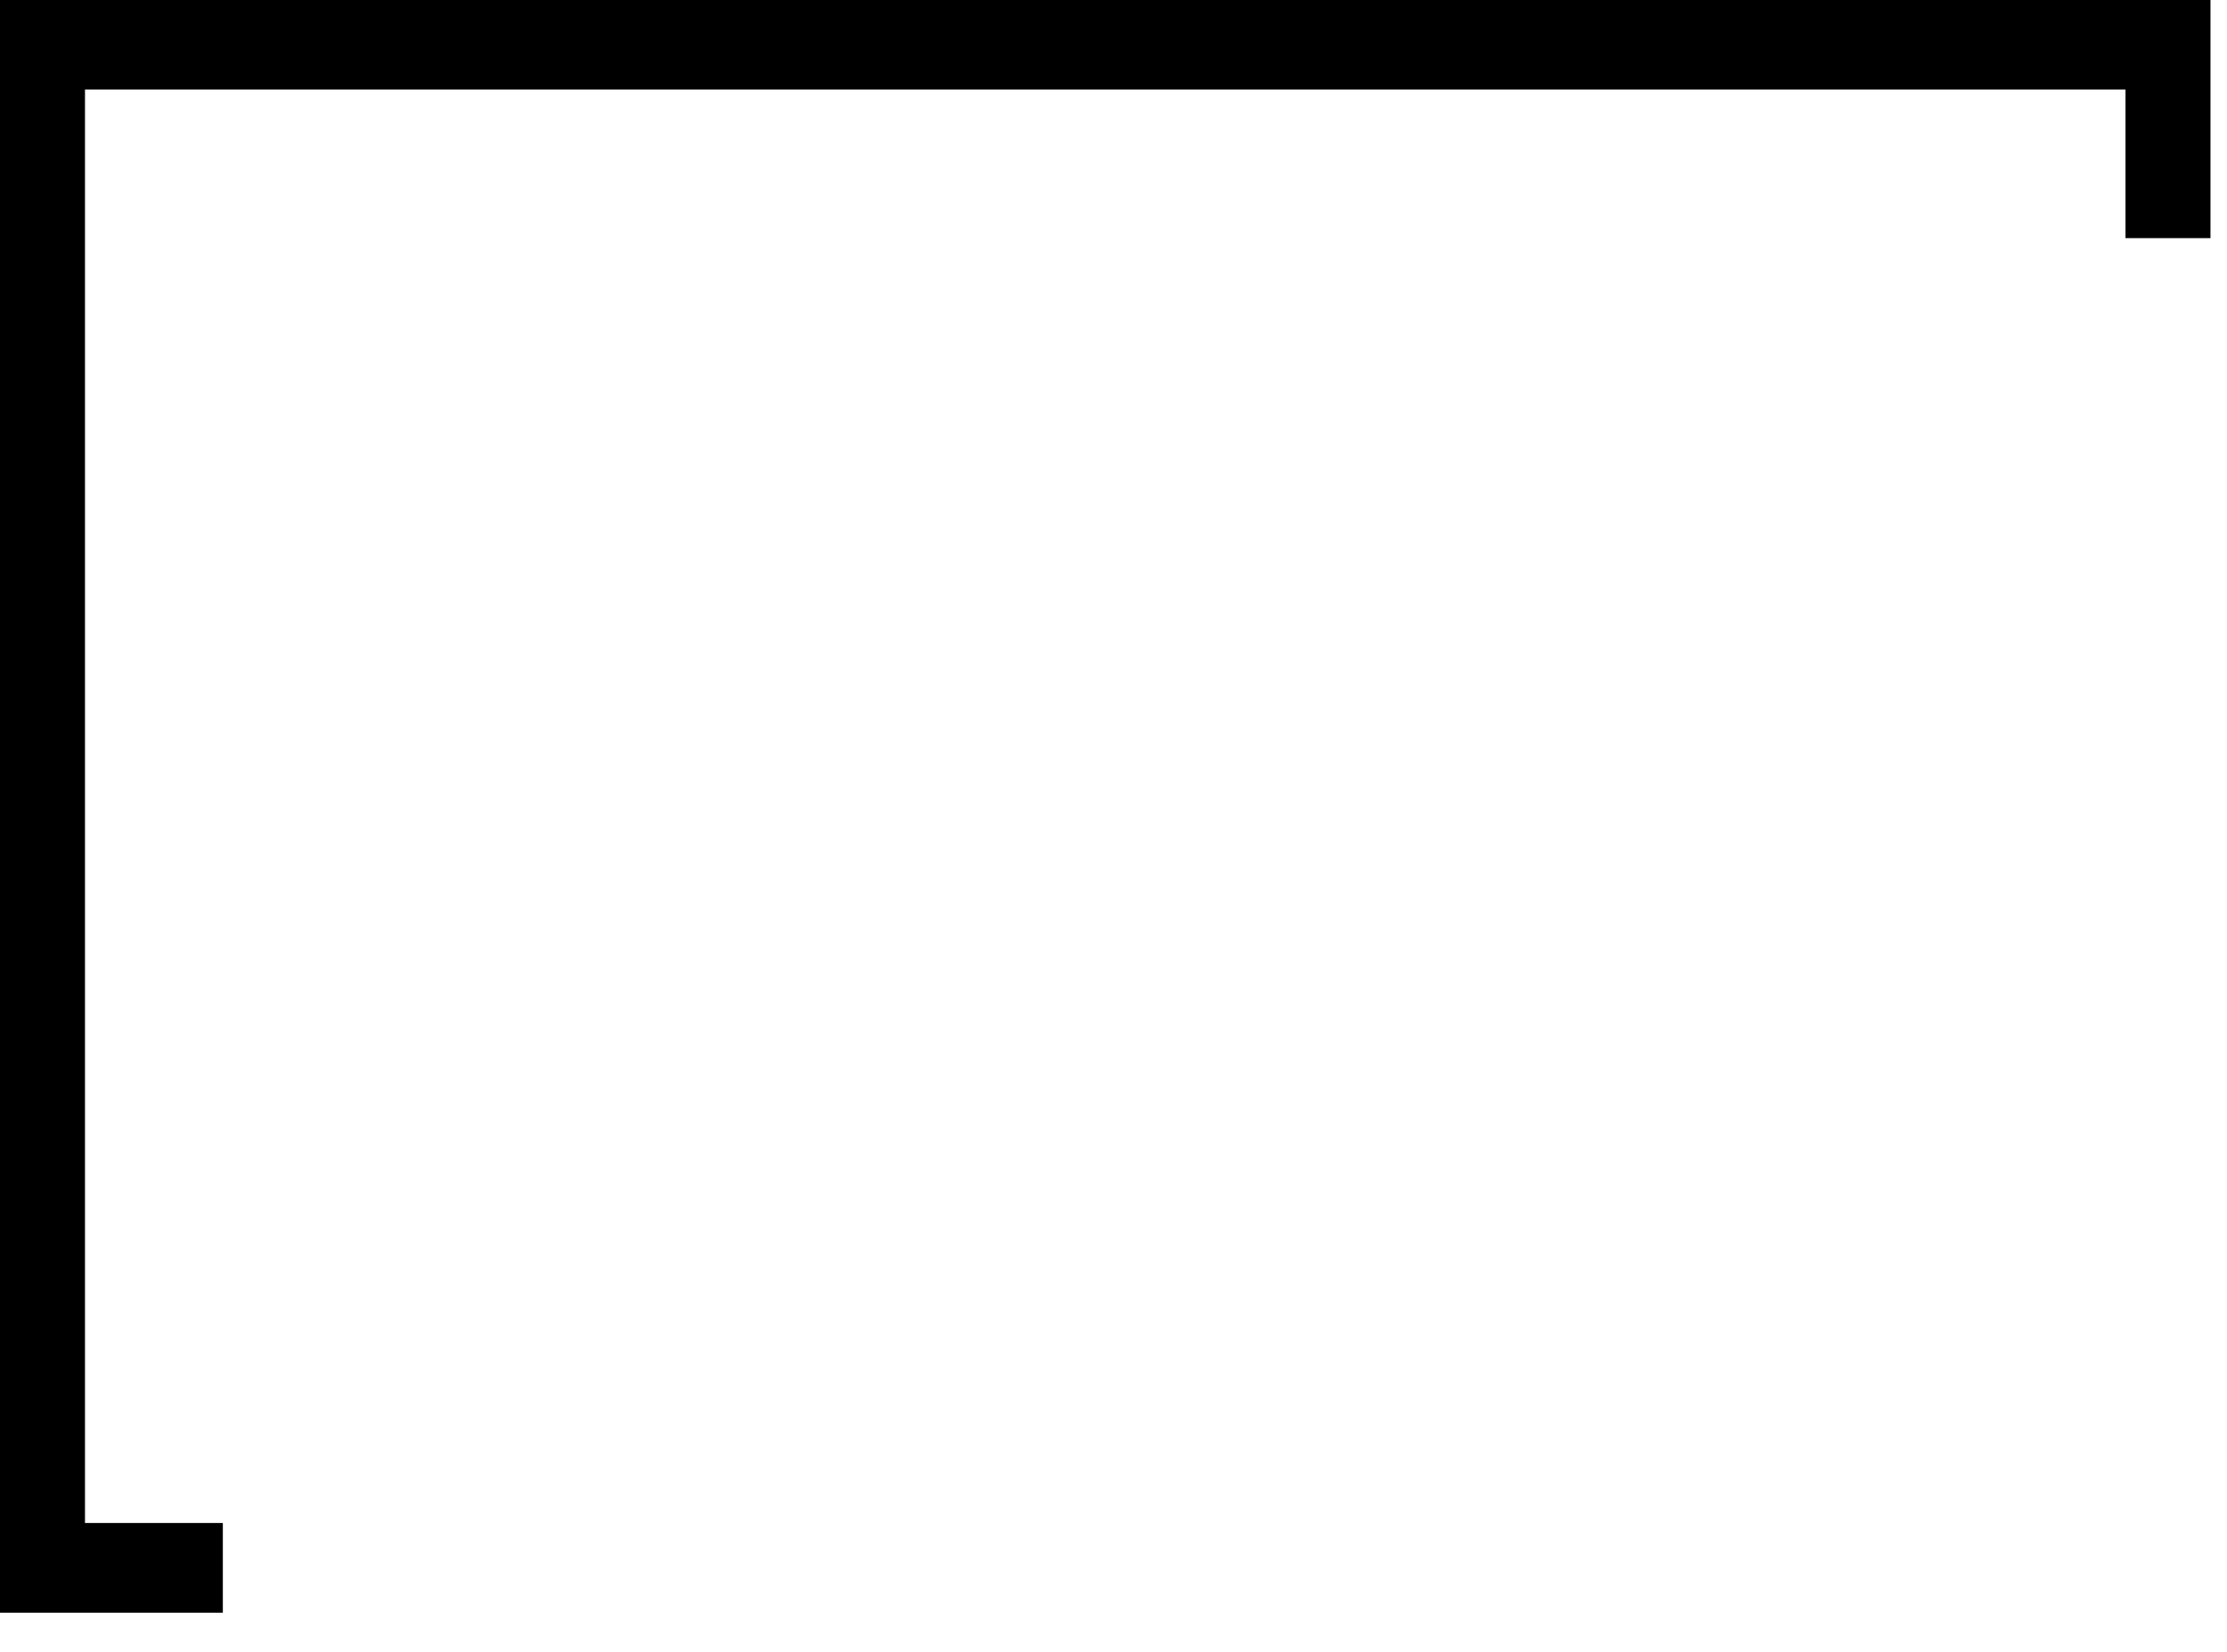 <svg width="31" height="23" fill="none" xmlns="http://www.w3.org/2000/svg"><path fill-rule="evenodd" clip-rule="evenodd" d="M0 0v22.455h3.102v-1.249H1.183V1.247h28.404v2.069h1.183V0H0z" fill="#000"/></svg>